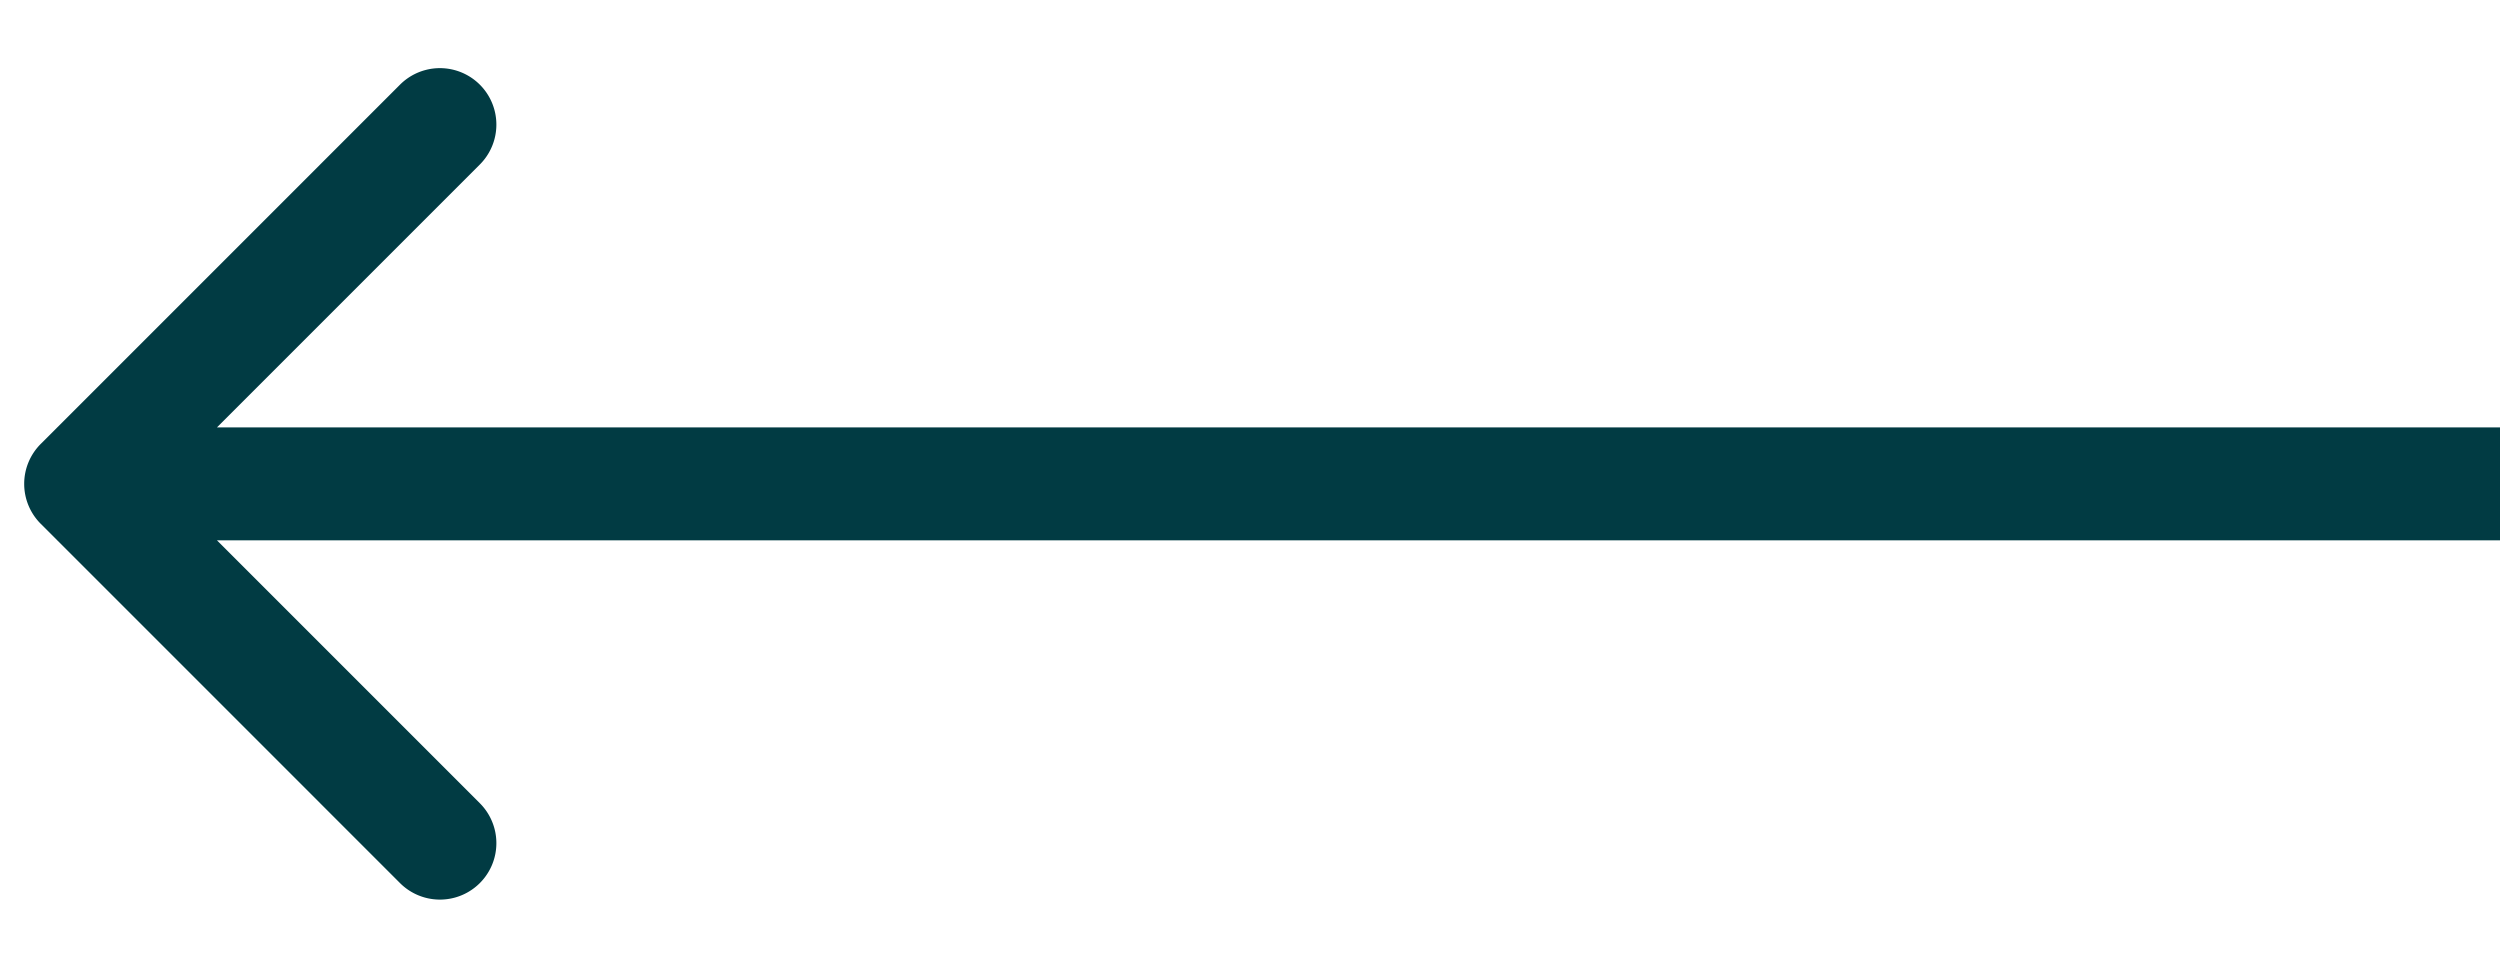 <svg width="31" height="12" fill="none" xmlns="http://www.w3.org/2000/svg"><path d="M.505 5.505a.7.7 0 000 .99L4.96 10.95a.7.7 0 10.99-.99L1.99 6l3.96-3.96a.7.7 0 10-.99-.99L.505 5.505zM31 5.3H1v1.4h30V5.3z" fill="#013B43"/></svg>